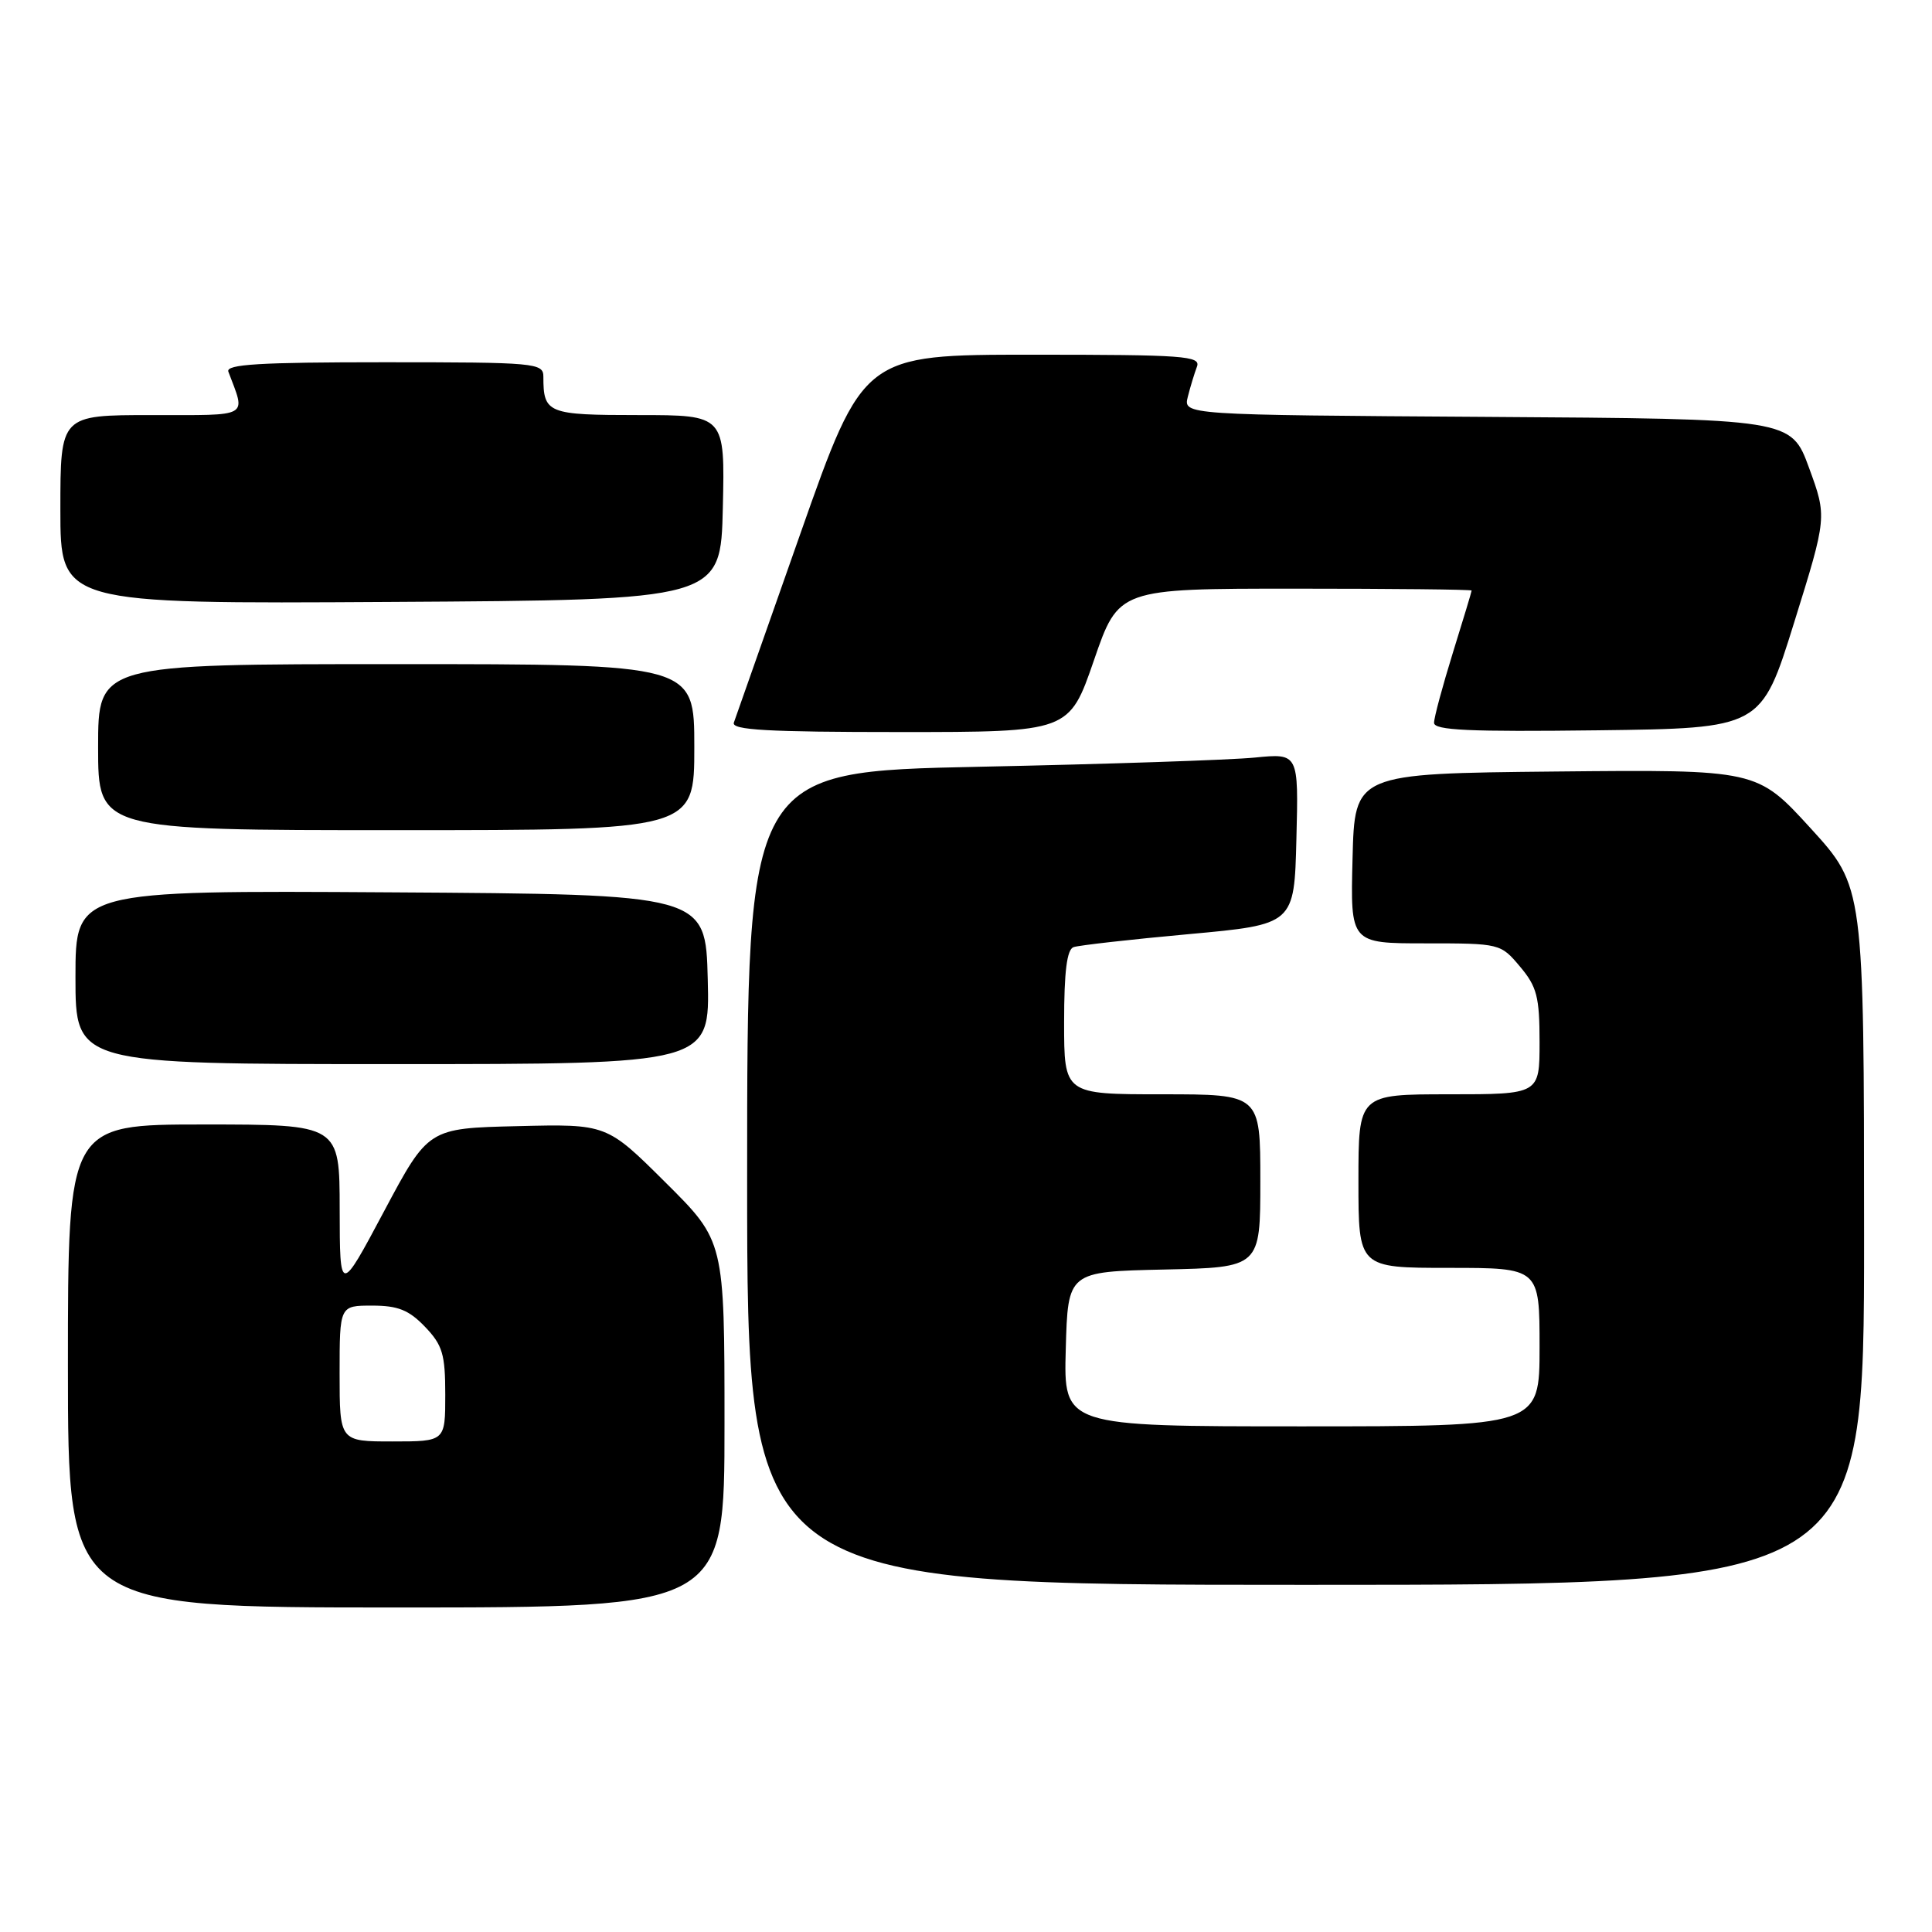 <?xml version="1.0" encoding="UTF-8" standalone="no"?>
<!DOCTYPE svg PUBLIC "-//W3C//DTD SVG 1.1//EN" "http://www.w3.org/Graphics/SVG/1.1/DTD/svg11.dtd" >
<svg xmlns="http://www.w3.org/2000/svg" xmlns:xlink="http://www.w3.org/1999/xlink" version="1.1" viewBox="0 0 256 256">
 <g >
 <path fill="currentColor"
d=" M 96.00 188.73 C 96.00 164.45 96.00 164.45 88.19 156.69 C 80.39 148.93 80.39 148.93 68.57 149.22 C 56.75 149.50 56.75 149.50 50.89 160.50 C 45.03 171.50 45.03 171.50 45.01 160.25 C 45.00 149.00 45.00 149.00 27.00 149.00 C 9.00 149.00 9.00 149.00 9.00 181.00 C 9.00 213.00 9.00 213.00 52.50 213.00 C 96.00 213.00 96.00 213.00 96.00 188.73 Z  M 247.00 163.75 C 246.99 117.50 246.99 117.50 239.90 109.73 C 232.81 101.97 232.81 101.97 206.15 102.23 C 179.50 102.50 179.50 102.50 179.22 113.75 C 178.93 125.00 178.93 125.00 188.88 125.00 C 198.75 125.00 198.84 125.02 201.41 128.08 C 203.65 130.74 204.00 132.09 204.00 138.08 C 204.00 145.00 204.00 145.00 192.00 145.00 C 180.00 145.00 180.00 145.00 180.00 156.50 C 180.00 168.00 180.00 168.00 192.00 168.00 C 204.00 168.00 204.00 168.00 204.00 178.50 C 204.00 189.00 204.00 189.00 172.47 189.00 C 140.93 189.00 140.93 189.00 141.22 178.75 C 141.50 168.50 141.50 168.50 154.25 168.22 C 167.00 167.94 167.00 167.94 167.00 156.47 C 167.00 145.00 167.00 145.00 154.00 145.00 C 141.00 145.00 141.00 145.00 141.00 135.47 C 141.00 128.74 141.37 125.81 142.25 125.50 C 142.94 125.26 149.80 124.48 157.50 123.78 C 171.50 122.50 171.50 122.50 171.78 111.16 C 172.07 99.81 172.07 99.81 166.28 100.38 C 163.10 100.70 146.66 101.25 129.75 101.60 C 99.00 102.24 99.00 102.24 99.00 156.12 C 99.00 210.00 99.00 210.00 173.00 210.00 C 247.00 210.00 247.00 210.00 247.00 163.75 Z  M 93.78 129.75 C 93.50 118.50 93.50 118.50 51.75 118.24 C 10.00 117.98 10.00 117.98 10.00 129.49 C 10.00 141.00 10.00 141.00 52.03 141.00 C 94.07 141.00 94.07 141.00 93.78 129.75 Z  M 92.00 99.00 C 92.00 88.00 92.00 88.00 52.50 88.00 C 13.00 88.00 13.00 88.00 13.00 99.00 C 13.00 110.00 13.00 110.00 52.50 110.00 C 92.00 110.00 92.00 110.00 92.00 99.00 Z  M 144.95 87.50 C 148.22 78.00 148.22 78.00 171.61 78.00 C 184.48 78.00 195.00 78.11 195.00 78.25 C 195.00 78.39 193.88 82.10 192.51 86.50 C 191.15 90.90 190.02 95.07 190.02 95.77 C 190.00 96.77 194.68 96.98 211.69 96.77 C 233.37 96.50 233.37 96.50 237.73 82.50 C 242.09 68.50 242.09 68.50 239.71 62.00 C 237.33 55.50 237.33 55.50 197.06 55.24 C 156.79 54.98 156.79 54.98 157.39 52.58 C 157.72 51.26 158.27 49.47 158.60 48.59 C 159.15 47.16 156.89 47.00 136.80 47.00 C 114.40 47.00 114.40 47.00 106.04 70.75 C 101.45 83.81 97.49 95.06 97.24 95.75 C 96.89 96.73 101.70 97.00 119.23 97.00 C 141.67 97.00 141.67 97.00 144.95 87.50 Z  M 95.78 67.25 C 96.06 55.00 96.06 55.00 84.64 55.00 C 72.55 55.00 72.00 54.78 72.00 49.92 C 72.00 48.09 71.03 48.00 50.89 48.00 C 34.42 48.00 29.89 48.27 30.26 49.25 C 32.58 55.42 33.33 55.00 20.07 55.00 C 8.00 55.00 8.00 55.00 8.00 67.51 C 8.00 80.02 8.00 80.02 51.75 79.76 C 95.50 79.50 95.50 79.50 95.78 67.25 Z  M 45.00 182.00 C 45.00 173.00 45.00 173.00 49.31 173.00 C 52.73 173.00 54.18 173.58 56.31 175.80 C 58.64 178.23 59.00 179.44 59.00 184.80 C 59.00 191.00 59.00 191.00 52.00 191.00 C 45.00 191.00 45.00 191.00 45.00 182.00 Z "/>
</g>
</svg>